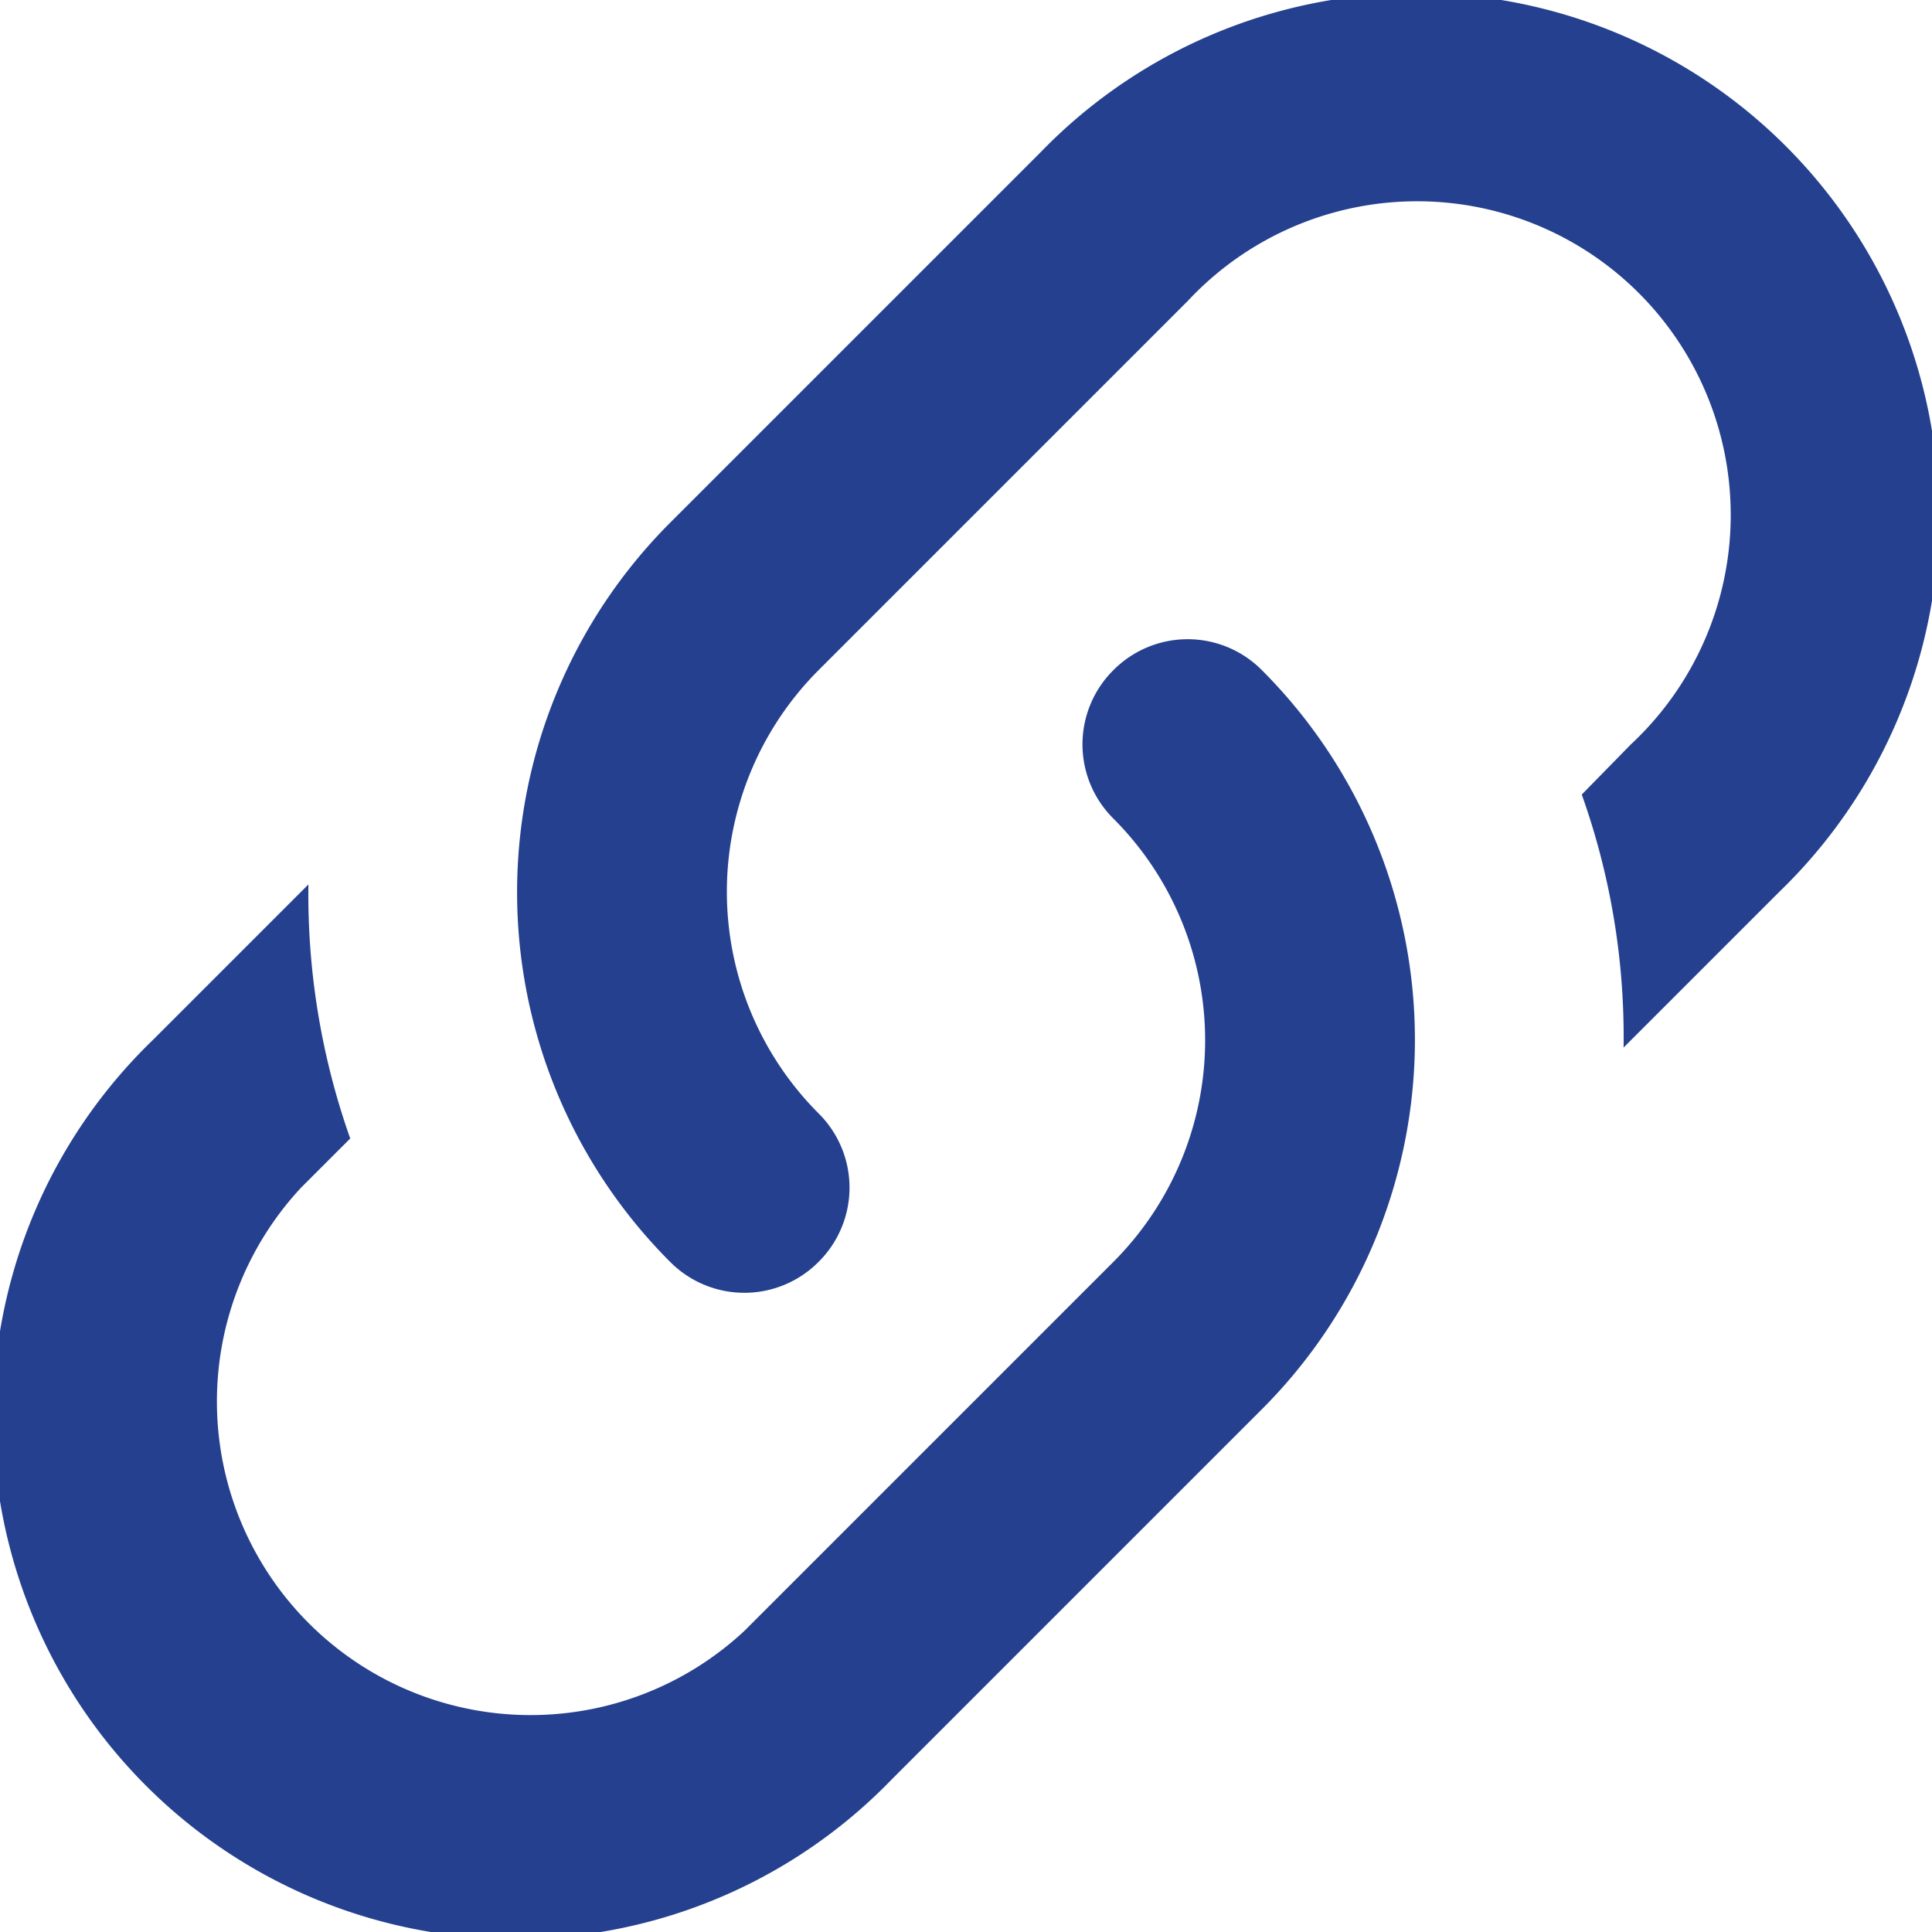 <svg id="7126c0ba-0d3a-43a0-8021-2dcfc9703b6c" data-name="Layer 1" xmlns="http://www.w3.org/2000/svg" viewBox="0 0 18.48 18.48"><title>icon-link</title><path d="M10.59,13.41a1,1,0,0,1,0,1.42,1,1,0,0,1-1.42,0,5,5,0,0,1,0-7.07h0l3.54-3.54a5,5,0,1,1,7.07,7.07l-1.49,1.49a6.91,6.91,0,0,0-.4-2.42l0.47-.48a3,3,0,1,0-4.24-4.24L10.59,9.17a3,3,0,0,0,0,4.24m2.82-4.24a1,1,0,0,1,1.42,0,5,5,0,0,1,0,7.07h0l-3.54,3.54a5,5,0,1,1-7.07-7.07l1.49-1.49a7,7,0,0,0,.4,2.43l-0.47.47a3,3,0,0,0,4.24,4.24l3.53-3.53a3,3,0,0,0,0-4.24A1,1,0,0,1,13.41,9.17Z" transform="translate(-2.76 -2.76)" style="fill:#24408f"/></svg>